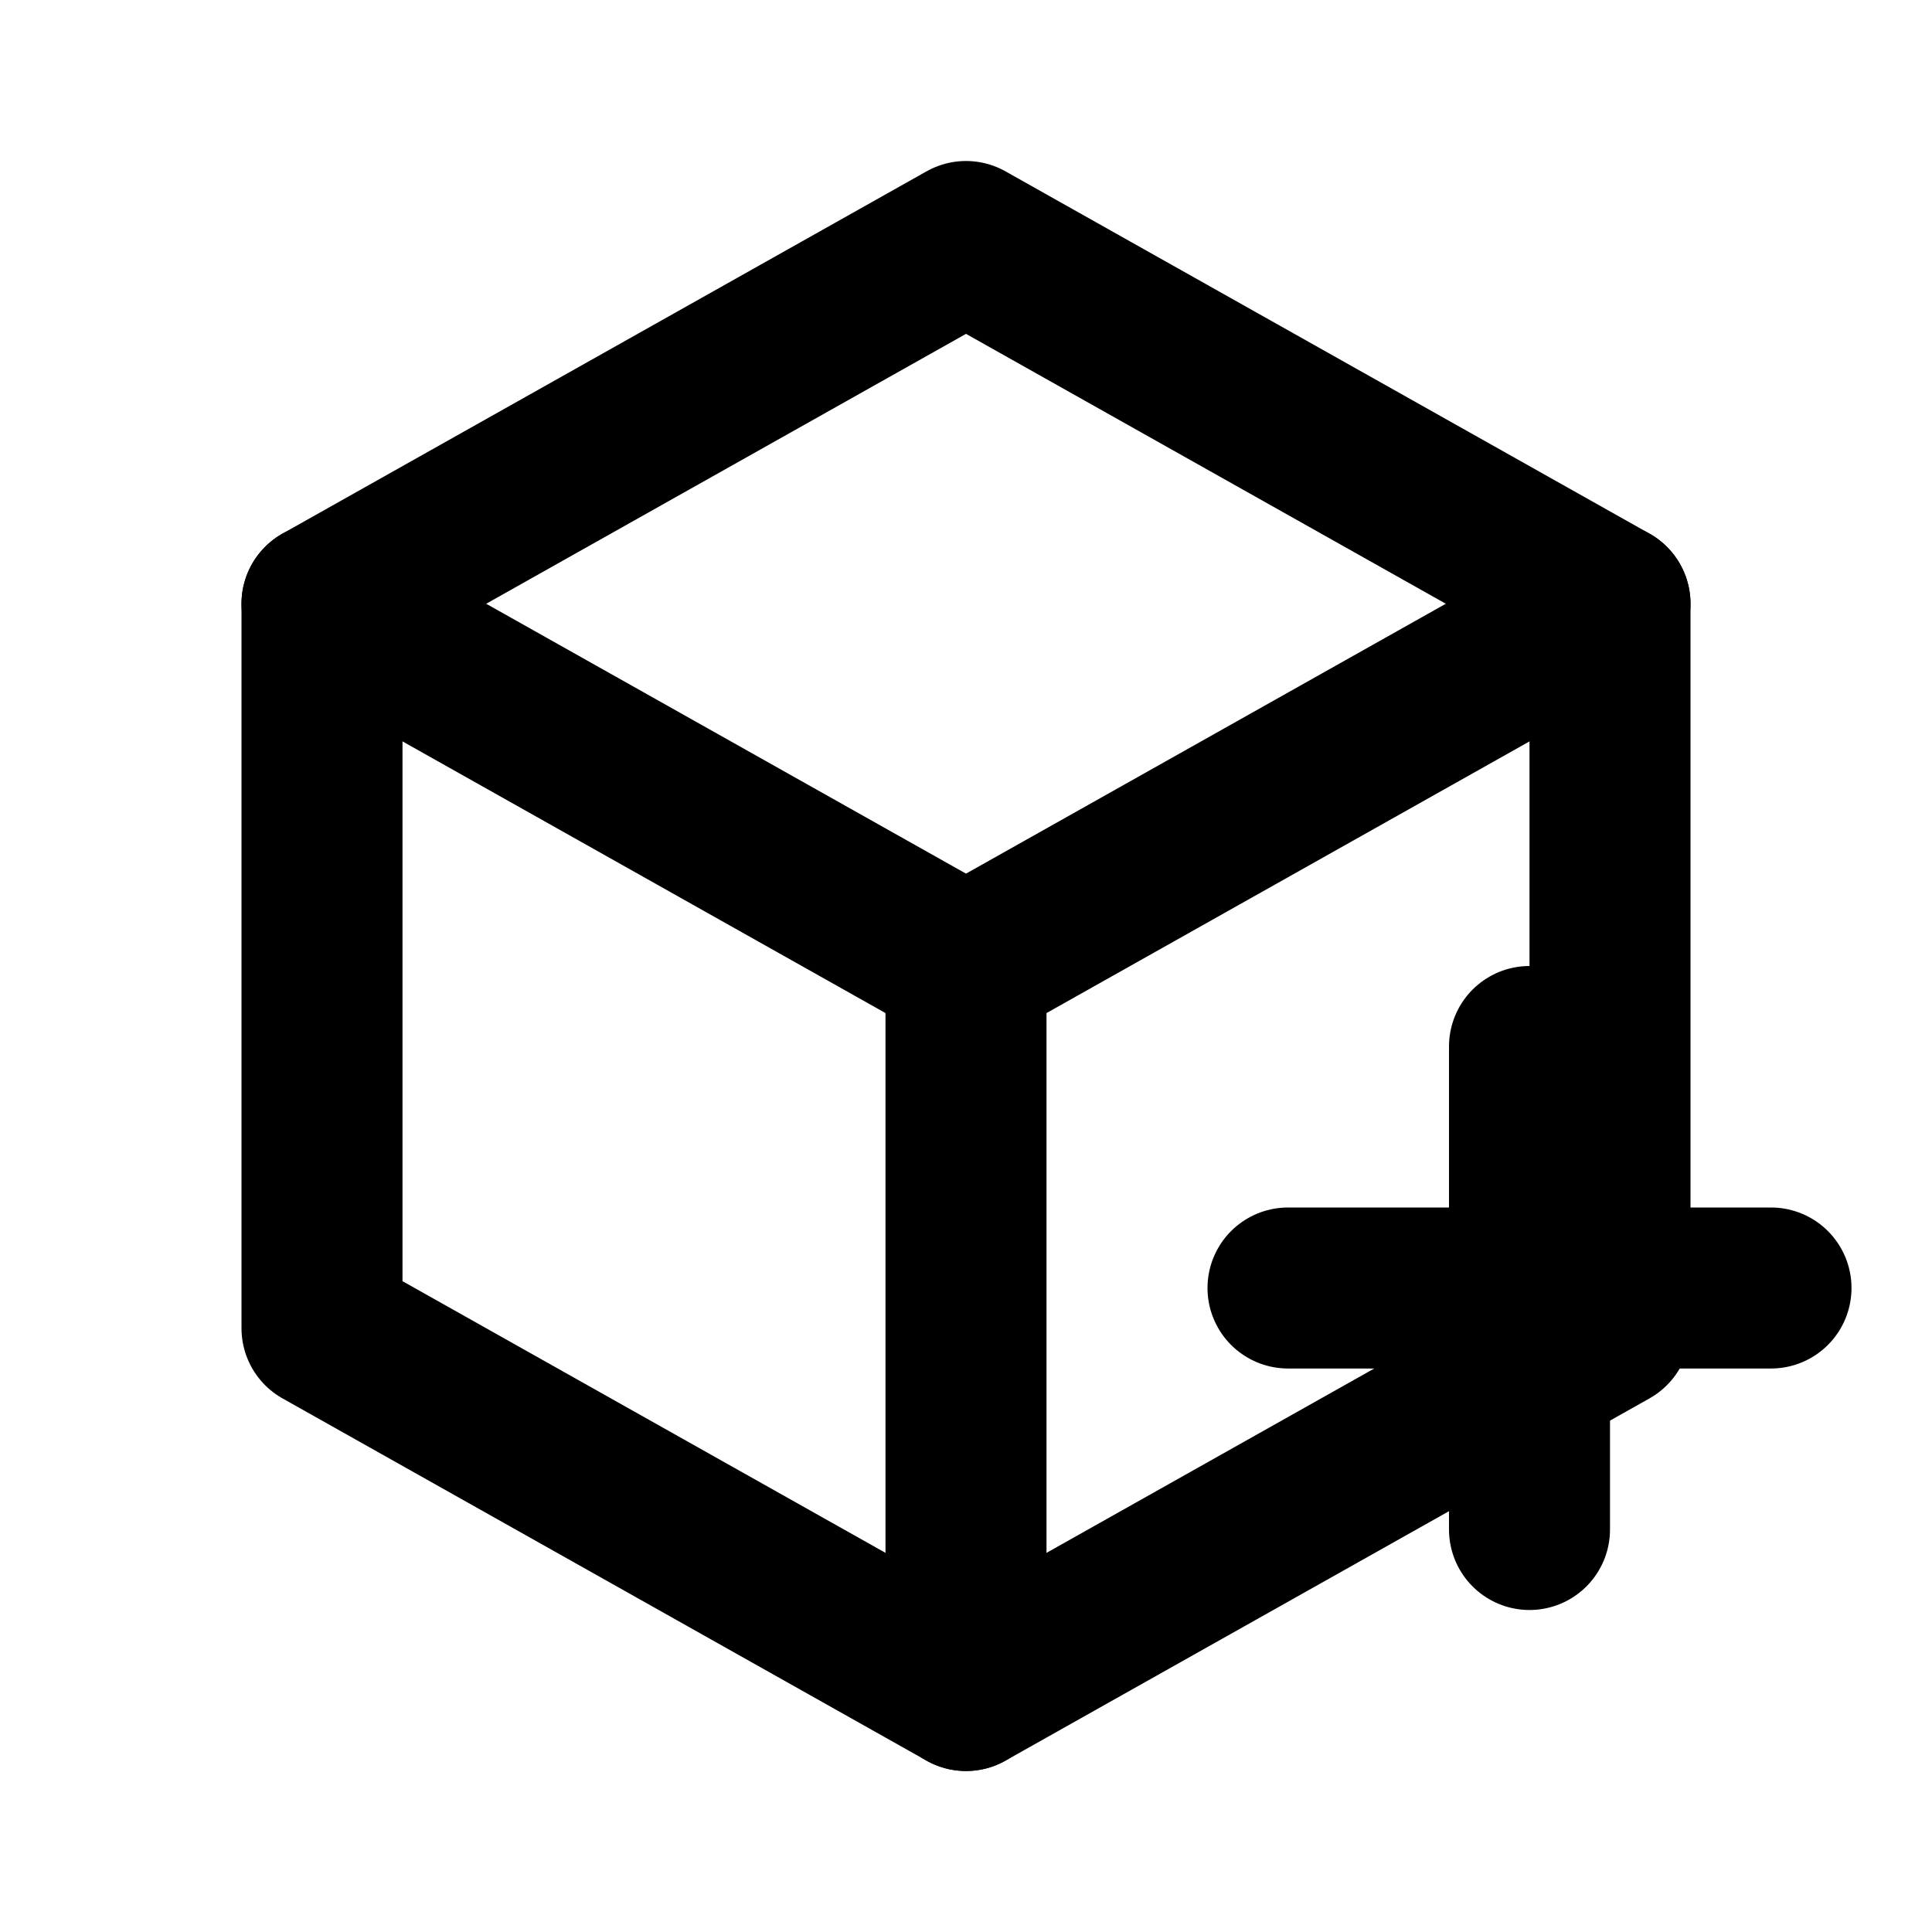 <svg xmlns="http://www.w3.org/2000/svg" viewBox="0 0 24 24" fill="none" stroke="currentColor" stroke-width="2" stroke-linecap="round" stroke-linejoin="round" class="lucide lucide-package-check">
  <path d="M16 16h6"/>
  <path d="M19 13v6"/>
  <path d="m12 3-8 4.5v9L12 21l8-4.5v-9L12 3z"/>
  <path d="M12 12 4 7.5"/>
  <path d="M12 12v9"/>
  <path d="m12 12 8-4.5"/>
</svg>